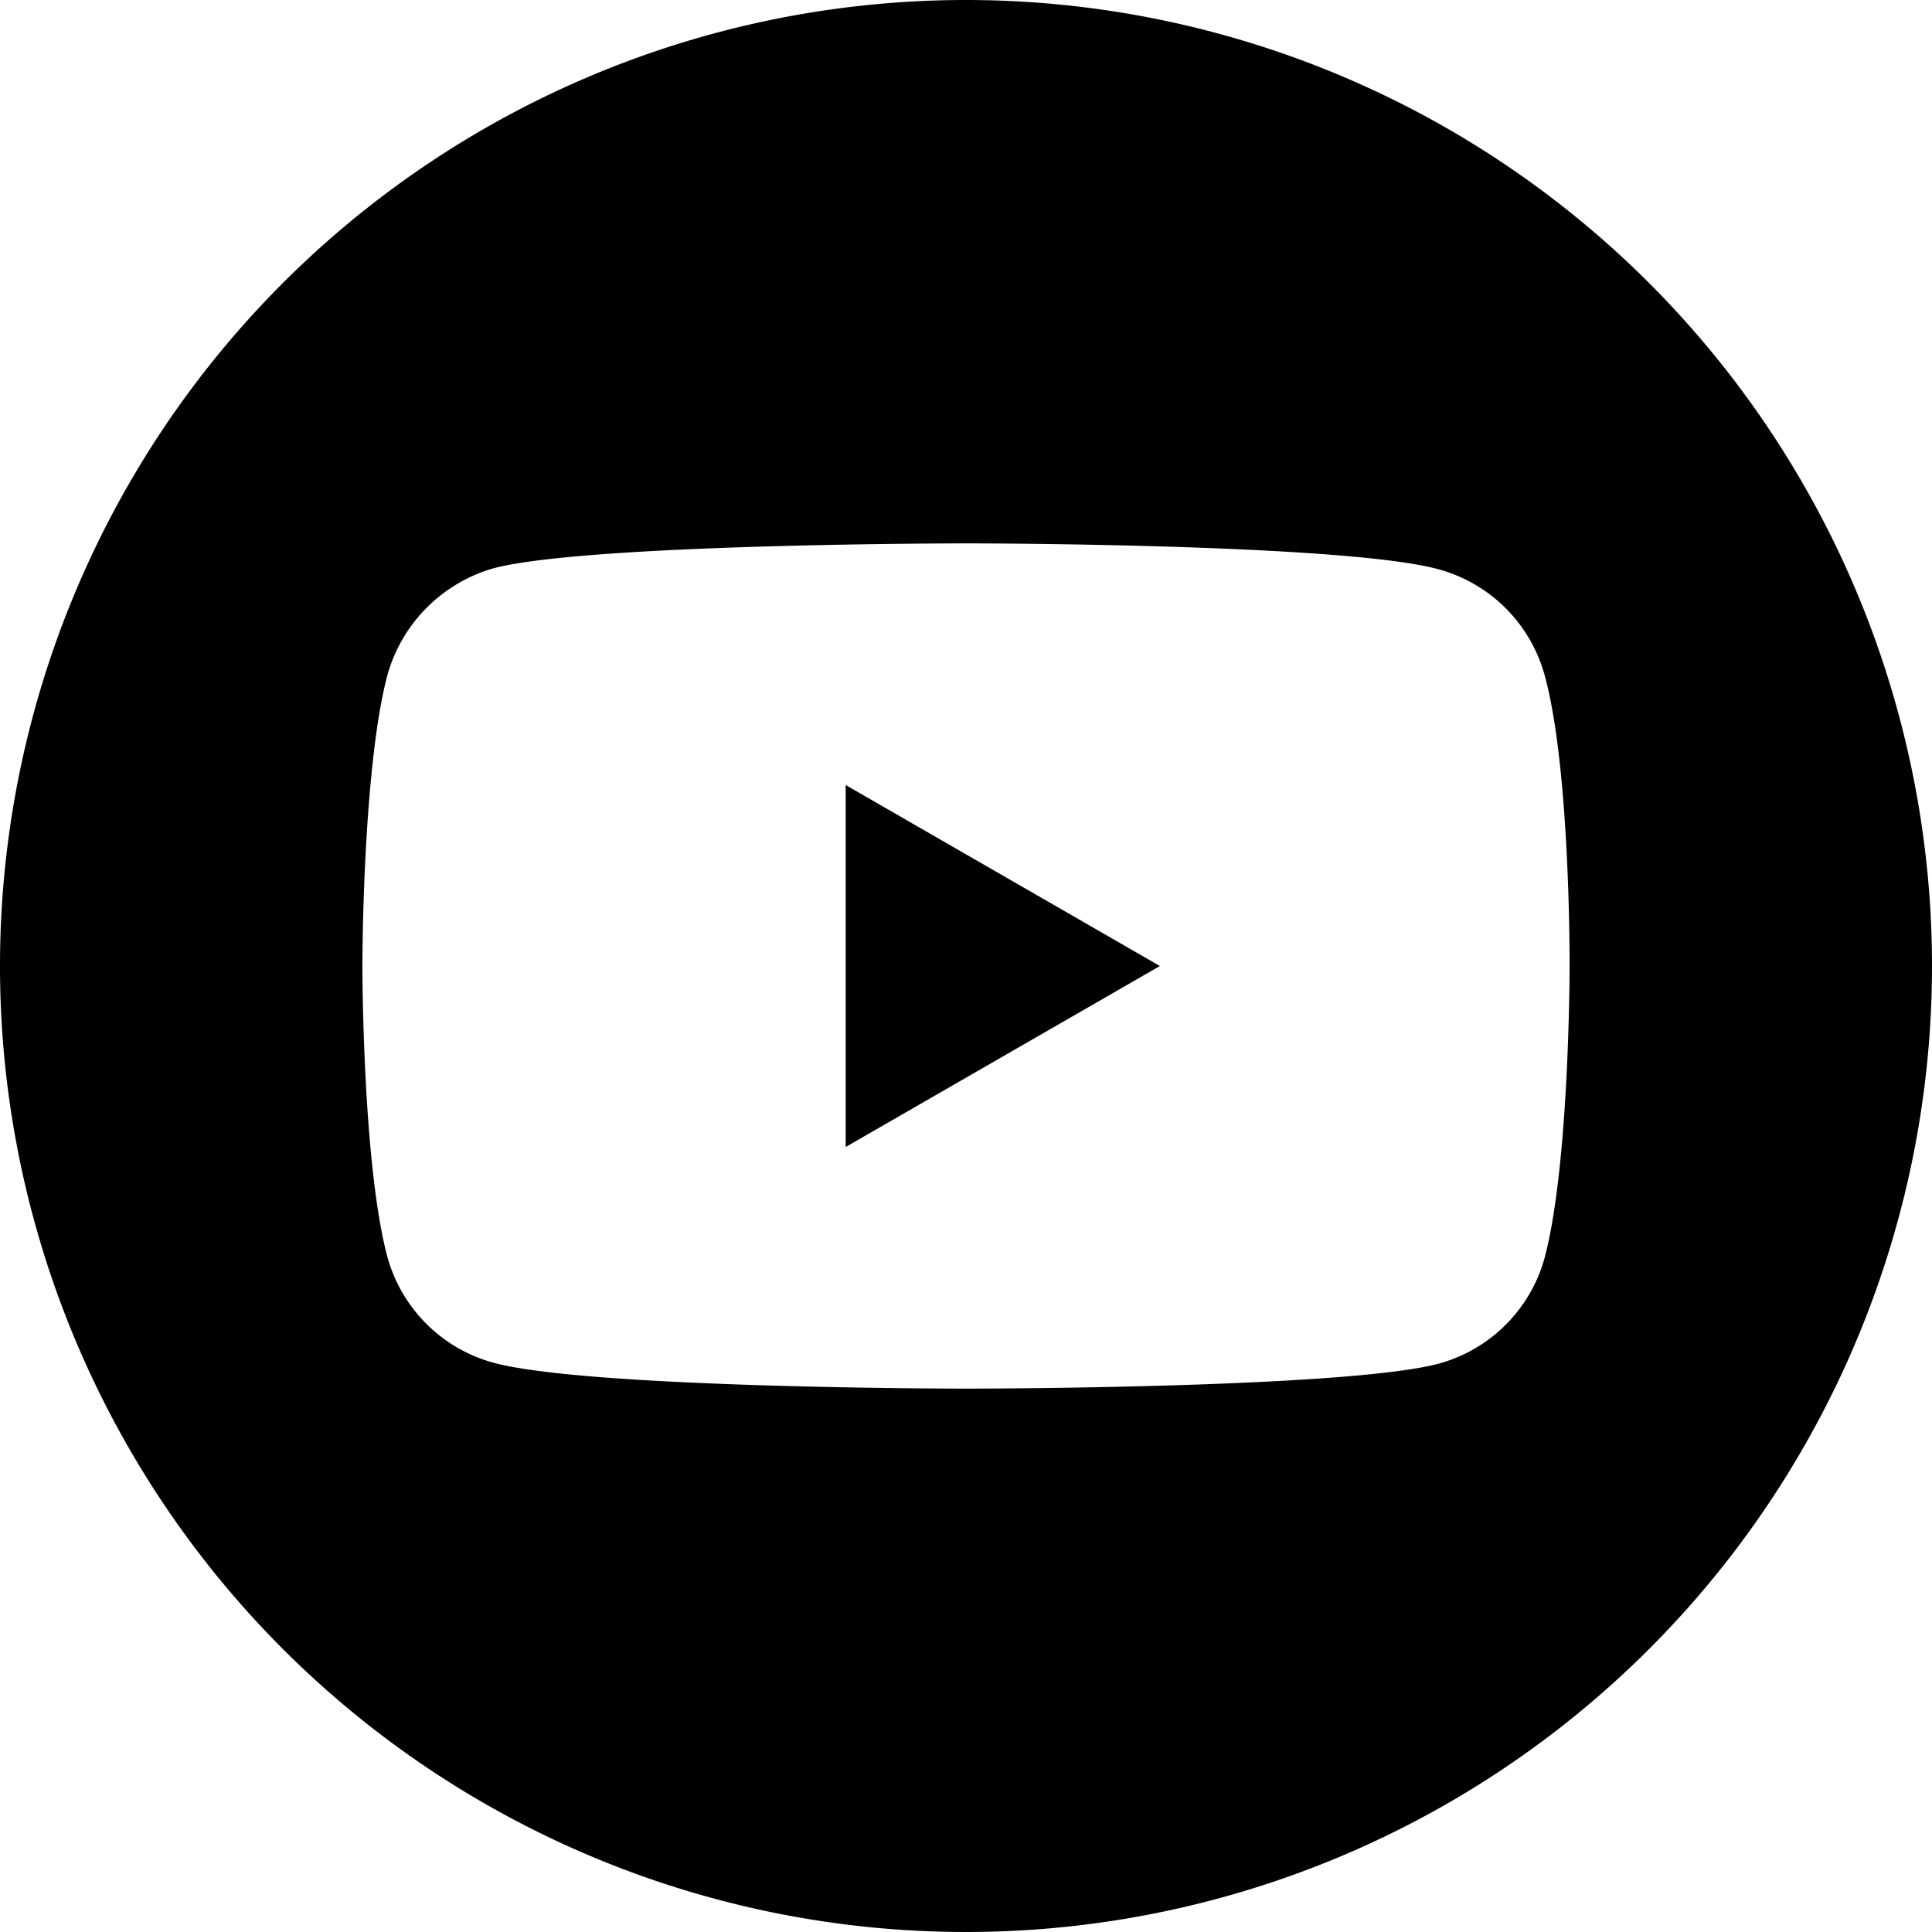 <svg id="youtube" xmlns="http://www.w3.org/2000/svg" width="100" height="100" viewBox="0 0 100 100">
  <path id="Path_25" data-name="Path 25" d="M224.113,226.774l16.264-9.367-16.264-9.367Zm0,0" transform="translate(-180.341 -167.406)"/>
  <path id="Path_26" data-name="Path 26" d="M50,0a50,50,0,1,0,50,50A50.005,50.005,0,0,0,50,0ZM81.242,50.051s0,10.14-1.286,15.03a7.829,7.829,0,0,1-5.508,5.507C69.559,71.875,50,71.875,50,71.875s-19.508,0-24.448-1.338a7.83,7.83,0,0,1-5.508-5.508C18.757,60.191,18.757,50,18.757,50s0-10.139,1.287-15.029a7.988,7.988,0,0,1,5.508-5.559C30.441,28.125,50,28.125,50,28.125s19.559,0,24.448,1.338a7.83,7.83,0,0,1,5.508,5.508C81.294,39.861,81.242,50.051,81.242,50.051Zm0,0"/>
</svg>
